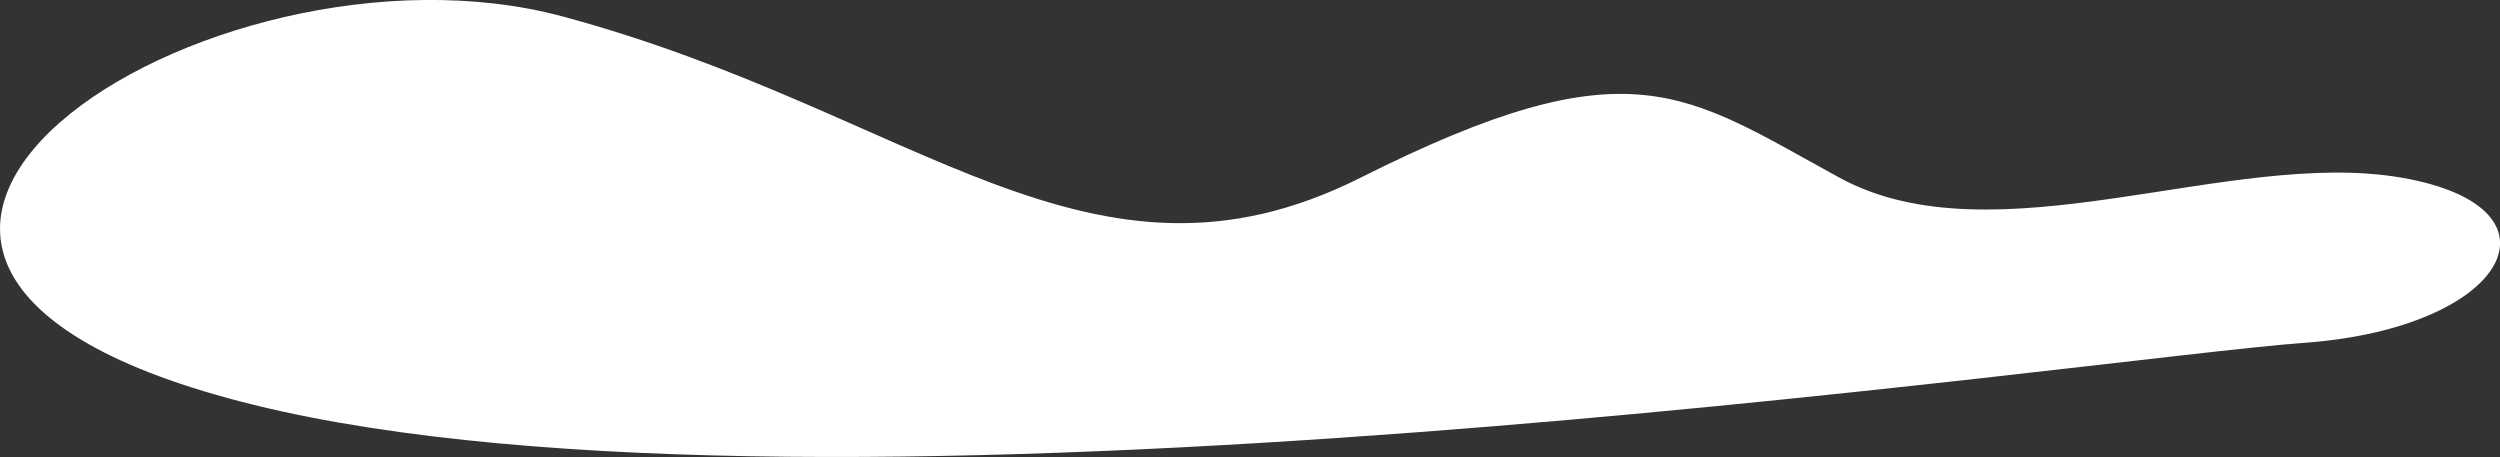 <svg xmlns="http://www.w3.org/2000/svg" viewBox="0 0 91.403 16.708">
  <rect x="0" y="0" width="91.403" height="16.708" fill="#333333" stroke="none"/>
  <defs>
    <style>
      .cls-1 {
        fill: #fff;
      }
    </style>
  </defs>
  <path id="cloud_4" data-name="cloud 4" class="cls-1" d="M2329.872,124.884c-7.474.536-53.989,7.423-74.943,2.267s-1.678-17.69,11.292-14.2,19.3,10.85,29.174,5.891,11.824-3.1,17.5,0,14.257-1.081,20.543,0S2337.346,124.348,2329.872,124.884Z" transform="translate(-2245.646 -112.348)"/>
</svg>
